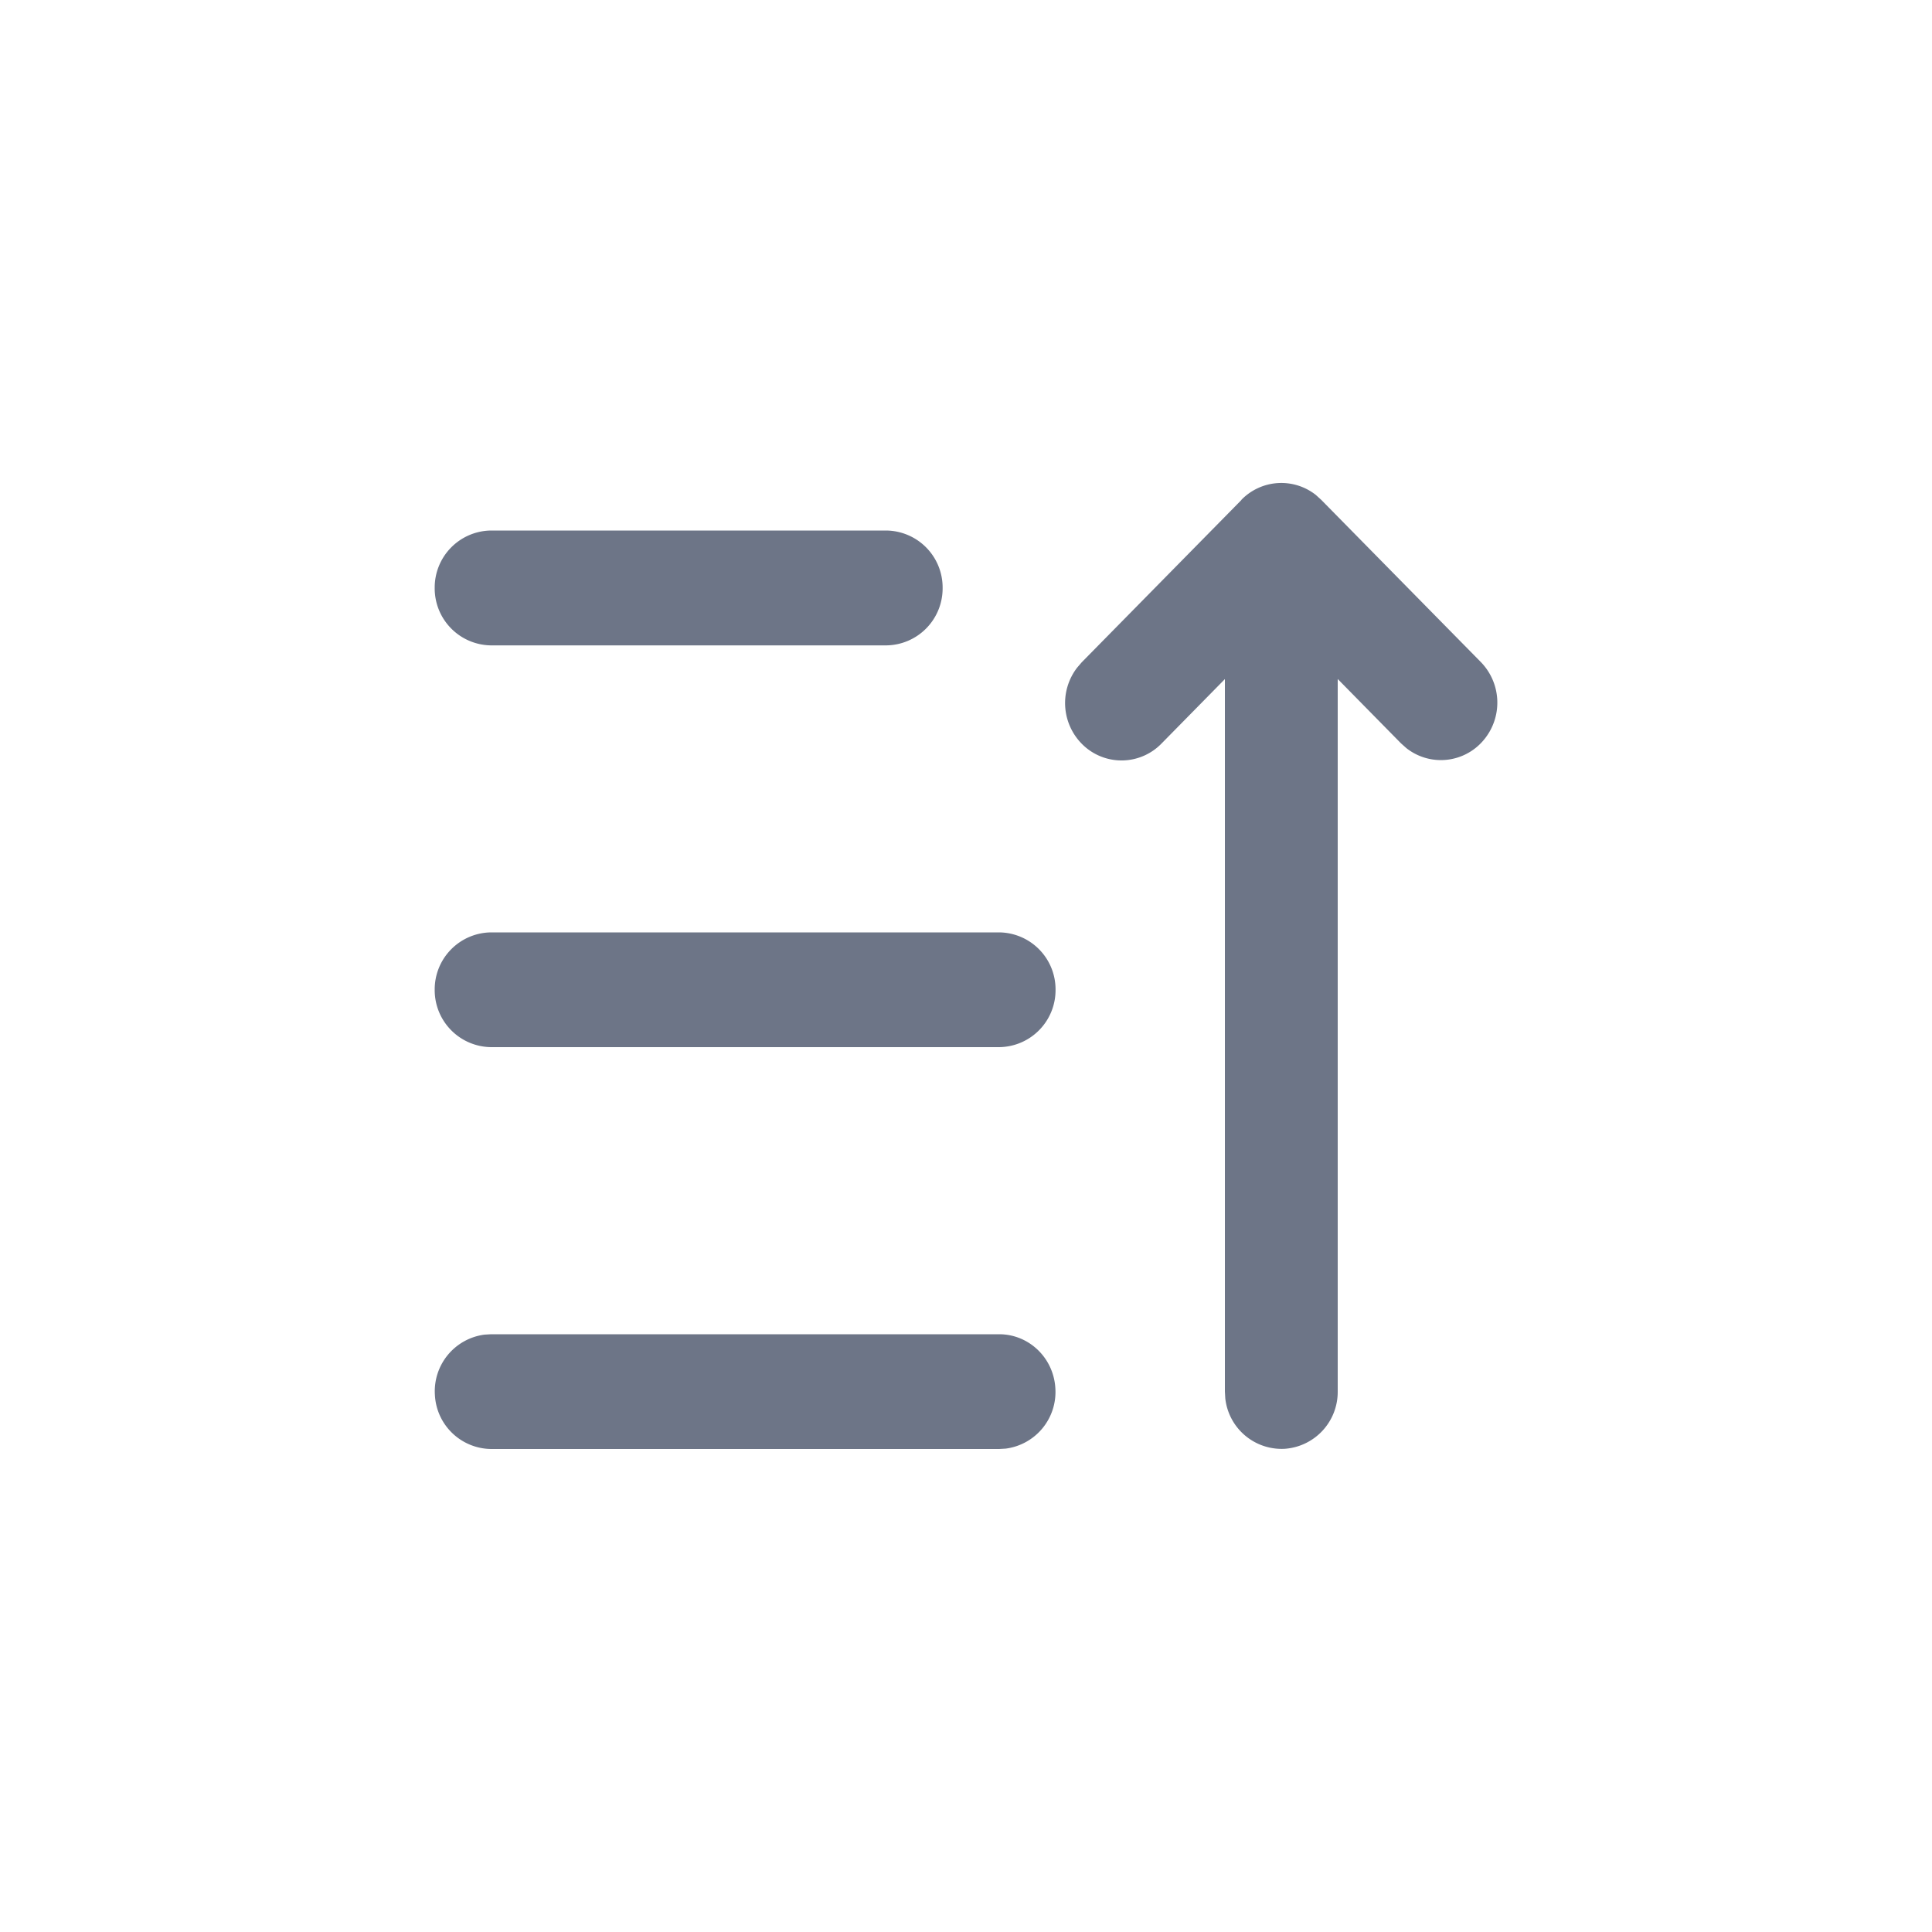 <svg xmlns="http://www.w3.org/2000/svg" width="20" height="20">
  <path fill="#6D7587" fill-rule="nonzero" d="M12.851 5.174a.577.577 0 0 1 .771-.05l.055.05 1.653 1.68a.602.602 0 0 1 .024.813.577.577 0 0 1-.796.077l-.055-.049-.655-.666v7.377a.59.59 0 0 1-.55.592.587.587 0 0 1-.614-.523l-.004-.07V7.03l-.655.666a.577.577 0 0 1-.801.028.601.601 0 0 1-.074-.812l.048-.056 1.653-1.68Zm-2.508 8.638c.309 0 .564.245.582.559a.591.591 0 0 1-.514.625l-.068.004H5.084a.589.589 0 0 1-.582-.56.591.591 0 0 1 .514-.624l.068-.004h5.259Zm0-4.16a.59.59 0 0 1 .584.594.59.59 0 0 1-.584.594H5.084a.59.59 0 0 1-.584-.594.59.59 0 0 1 .584-.594h5.259Zm-1.169-4.16a.59.59 0 0 1 .584.595.59.59 0 0 1-.584.594h-4.09a.59.59 0 0 1-.584-.594.59.59 0 0 1 .584-.595h4.09Z"/>
</svg>